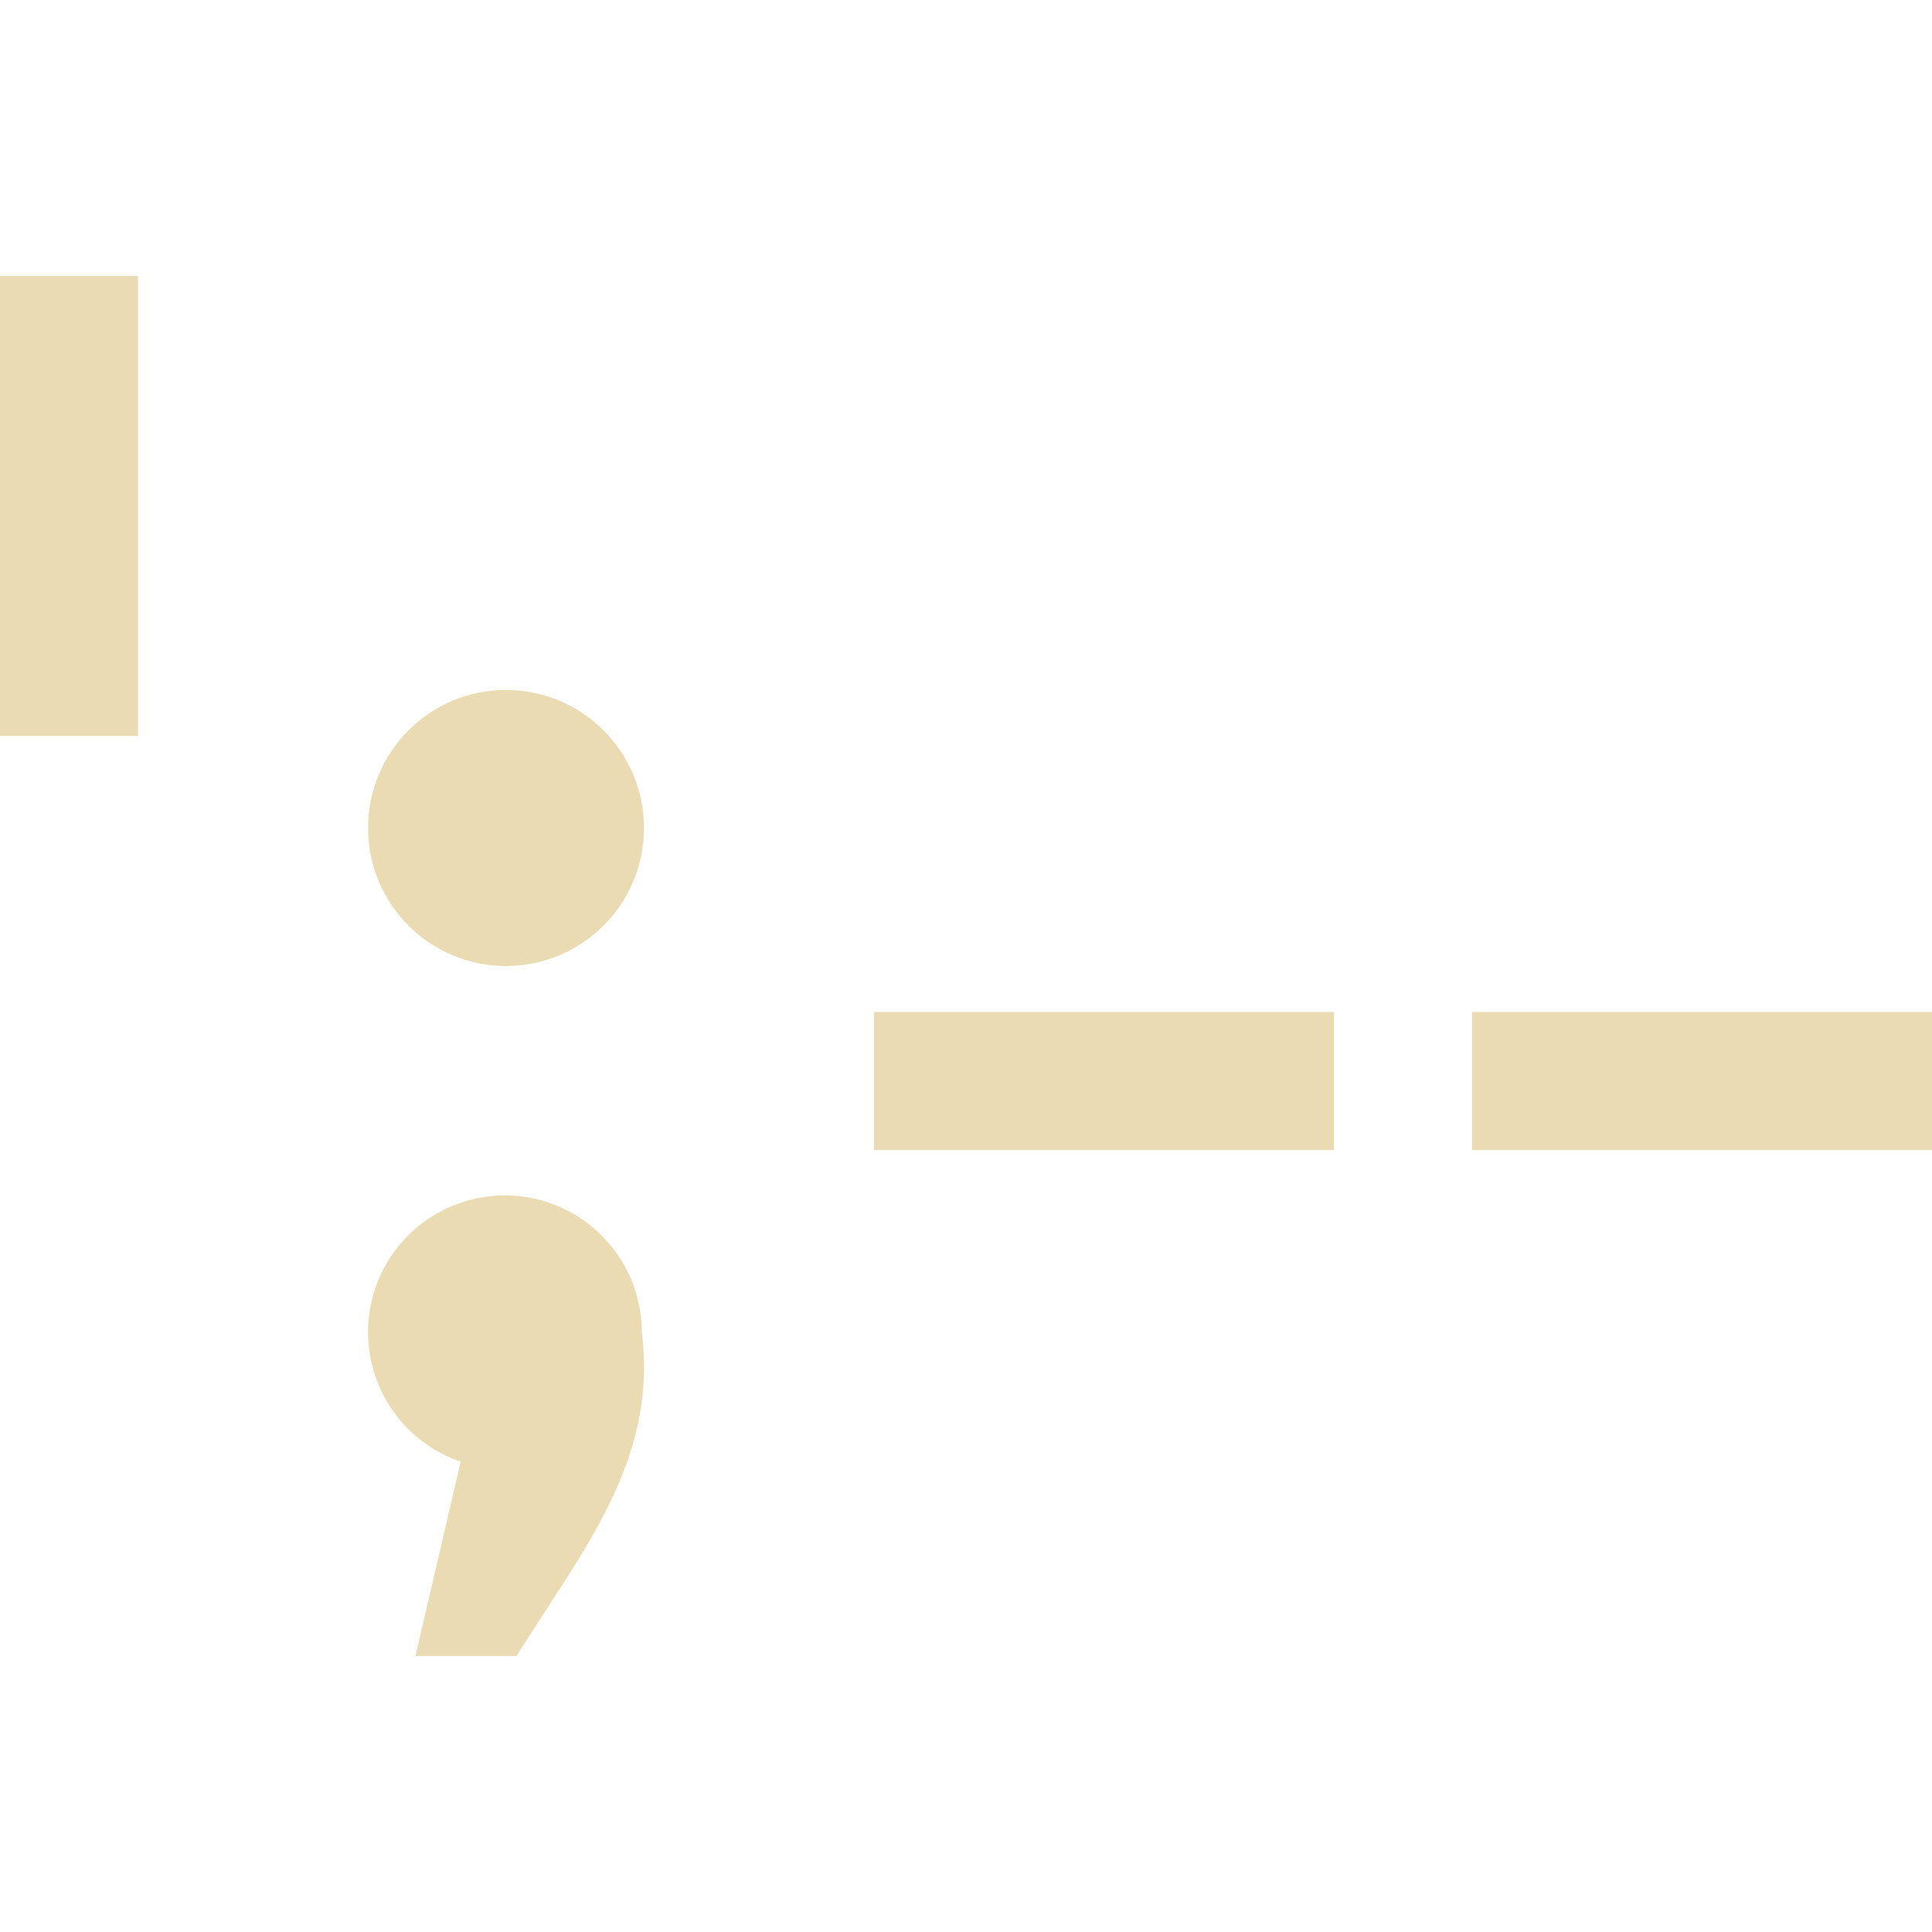 <svg width="16" height="16" version="1.1" xmlns="http://www.w3.org/2000/svg">
  <defs>
    <style id="current-color-scheme" type="text/css">.ColorScheme-Text { color:#ebdbb2; } .ColorScheme-Highlight { color:#458588; }</style>
  </defs>
  <path class="ColorScheme-Text" d="m0 2.286v3.809h1.143v-3.809h-1.143zm4.19 3.428c-0.631 0-1.142 0.512-1.142 1.143s0.511 1.143 1.142 1.143c0.632 0 1.143-0.512 1.143-1.143s-0.511-1.143-1.143-1.143zm3.048 2.667v1.143h3.81v-1.143h-3.81zm4.952 0v1.143h3.81v-1.143h-3.81zm-8.009 1.519c-0.301 0-0.589 0.119-0.802 0.332-0.212 0.212-0.332 0.501-0.331 0.801 0 0.485 0.309 0.916 0.767 1.072l-0.374 1.609h0.837c0.537-0.862 1.174-1.619 1.037-2.681 0-0.3-0.12-0.589-0.332-0.801-0.213-0.213-0.501-0.333-0.802-0.332z" fill="currentColor"/>
</svg>
